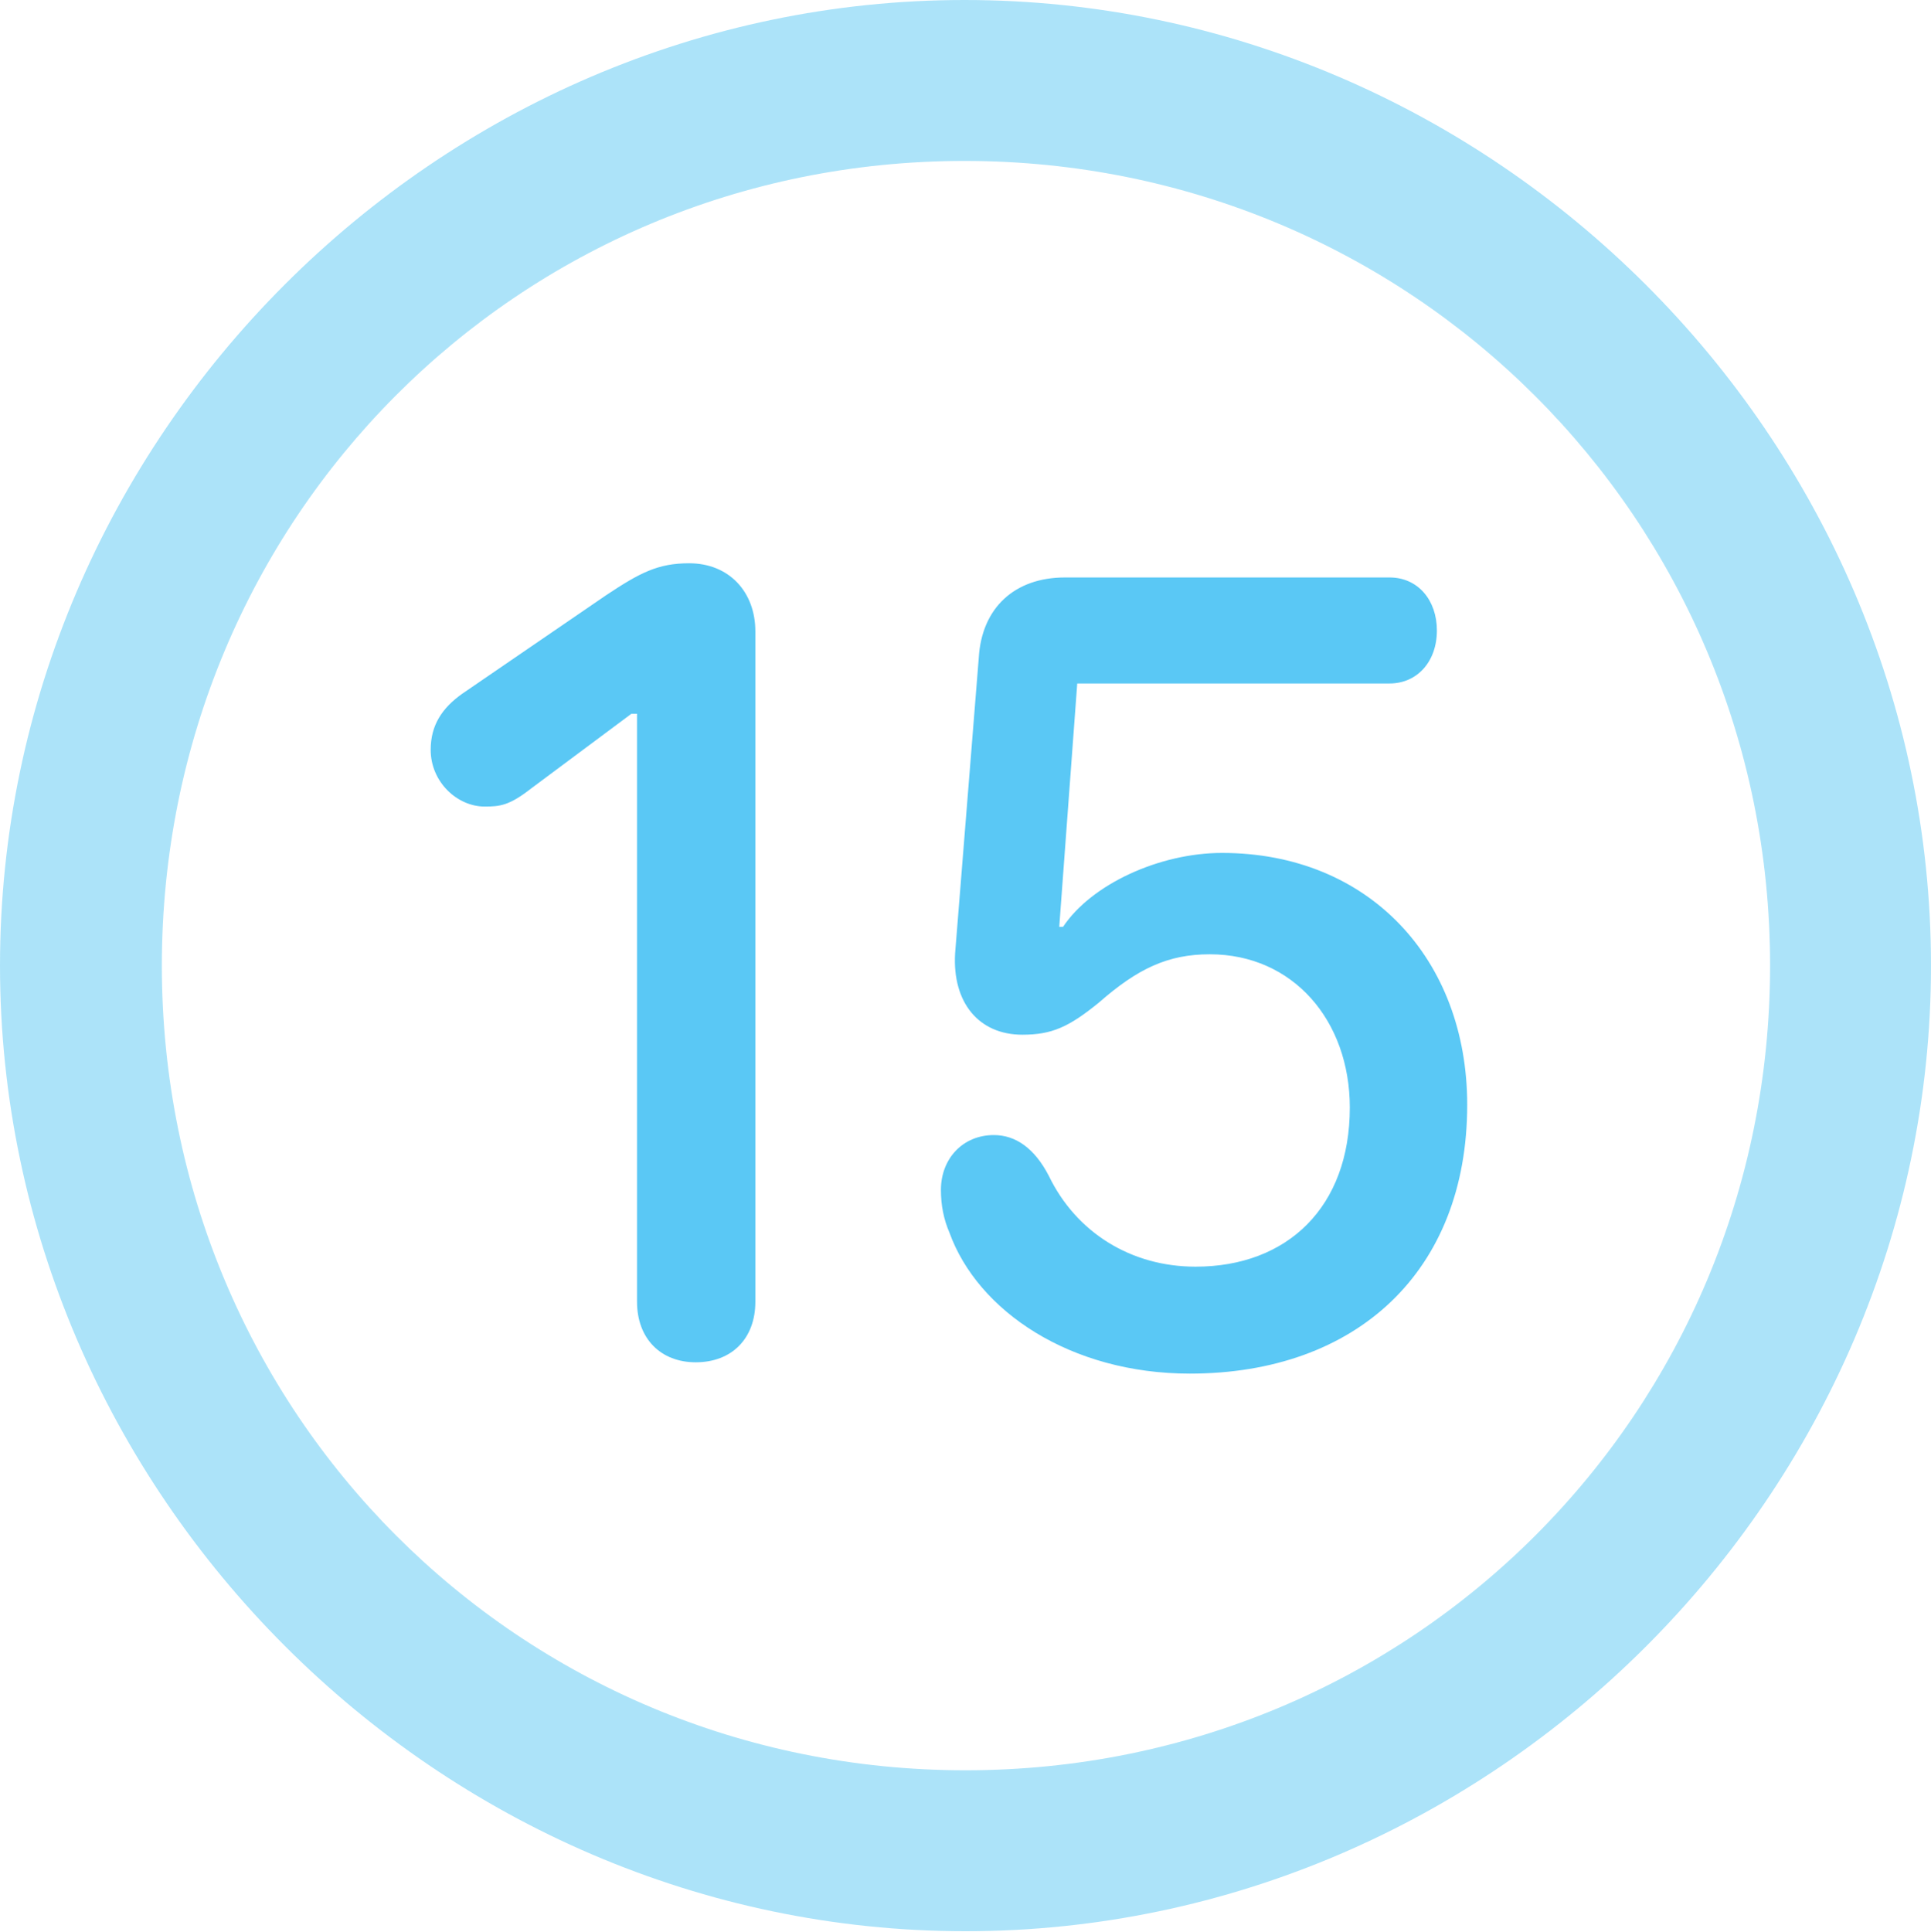 <?xml version="1.0" encoding="UTF-8"?>
<!--Generator: Apple Native CoreSVG 175.5-->
<!DOCTYPE svg
PUBLIC "-//W3C//DTD SVG 1.1//EN"
       "http://www.w3.org/Graphics/SVG/1.1/DTD/svg11.dtd">
<svg version="1.1" xmlns="http://www.w3.org/2000/svg" xmlns:xlink="http://www.w3.org/1999/xlink" width="24.902" height="24.915">
 <g>
  <rect height="24.915" opacity="0" width="24.902" x="0" y="0"/>
  <path d="M12.451 24.902C19.263 24.902 24.902 19.25 24.902 12.451C24.902 5.64 19.25 0 12.439 0C5.64 0 0 5.64 0 12.451C0 19.25 5.652 24.902 12.451 24.902ZM12.451 22.827C6.689 22.827 2.087 18.213 2.087 12.451C2.087 6.689 6.677 2.075 12.439 2.075C18.201 2.075 22.827 6.689 22.827 12.451C22.827 18.213 18.213 22.827 12.451 22.827Z" fill="#5ac8f5" fill-opacity="0.5"/>
  <path d="M8.972 17.566C9.436 17.566 9.741 17.261 9.741 16.785L9.741 8.142C9.741 7.629 9.399 7.263 8.887 7.263C8.484 7.263 8.252 7.385 7.812 7.678L5.957 8.948C5.701 9.131 5.554 9.351 5.554 9.668C5.554 10.083 5.896 10.4 6.25 10.4C6.445 10.4 6.567 10.388 6.848 10.168L8.142 9.204L8.215 9.204L8.215 16.785C8.215 17.261 8.521 17.566 8.972 17.566ZM15.344 17.712C17.493 17.712 18.921 16.394 18.921 14.246C18.921 12.366 17.651 10.998 15.759 10.998C14.954 10.998 14.075 11.401 13.709 11.951L13.66 11.951L13.892 8.813L17.92 8.813C18.274 8.813 18.53 8.533 18.53 8.13C18.53 7.739 18.286 7.446 17.92 7.446L13.733 7.446C13.086 7.446 12.659 7.837 12.622 8.484L12.317 12.293C12.28 12.927 12.622 13.342 13.184 13.342C13.562 13.342 13.782 13.245 14.172 12.927C14.673 12.488 15.063 12.305 15.601 12.305C16.675 12.305 17.407 13.159 17.407 14.282C17.407 15.564 16.602 16.333 15.418 16.333C14.587 16.333 13.879 15.894 13.525 15.161C13.342 14.807 13.098 14.636 12.817 14.636C12.415 14.636 12.134 14.941 12.134 15.344C12.134 15.54 12.17 15.723 12.244 15.894C12.61 16.907 13.806 17.712 15.344 17.712Z" fill="#5ac8f5"/>
 </g>
</svg>
